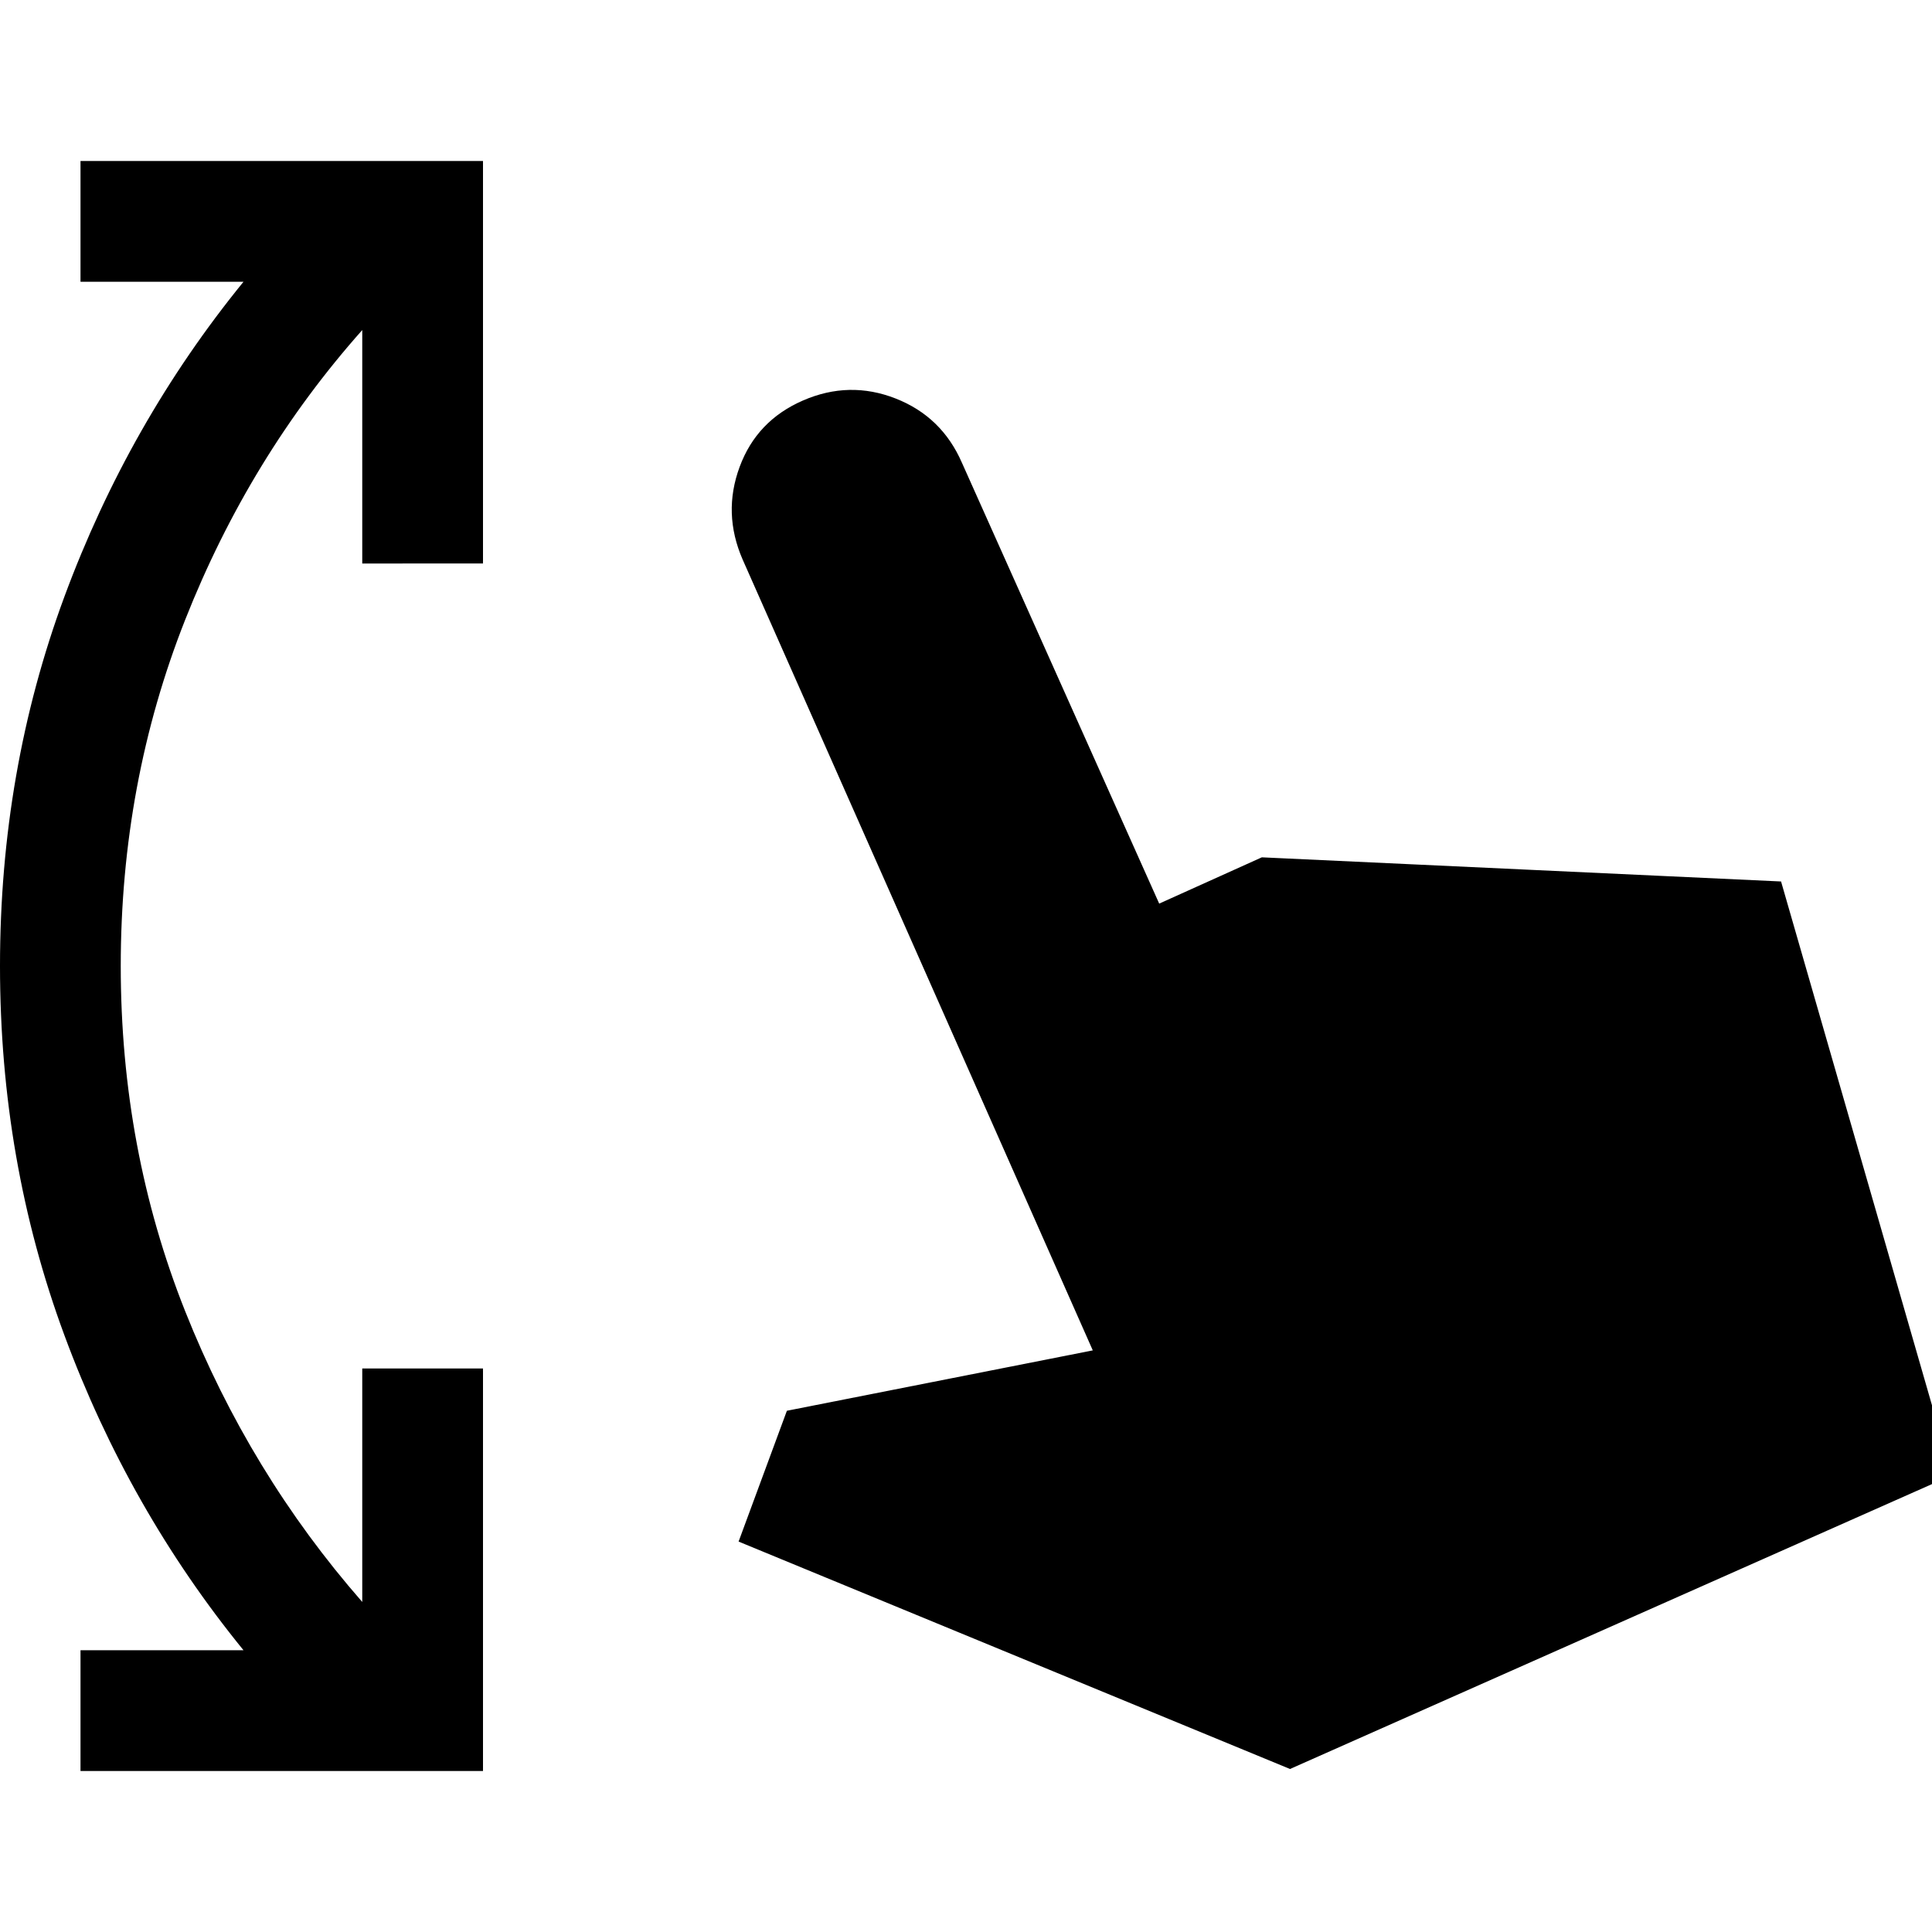 <svg xmlns="http://www.w3.org/2000/svg" height="24" width="24"><path d="M1 22v-1.5h2.025Q1.6 18.75.8 16.587 0 14.425 0 12t.8-4.588Q1.6 5.25 3.025 3.5H1V2h5v5H4.5V4.1Q3.1 5.675 2.3 7.7q-.8 2.025-.8 4.3t.8 4.288Q3.1 18.3 4.5 19.9V17H6v5Zm15.025-.025-6.85-2.825.6-1.625 3.8-.75-4.35-9.825q-.25-.575-.037-1.15.212-.575.787-.825.575-.25 1.15-.025t.825.8l2.45 5.475 1.275-.575 6.45.3 2.125 7.375Z"/></svg>